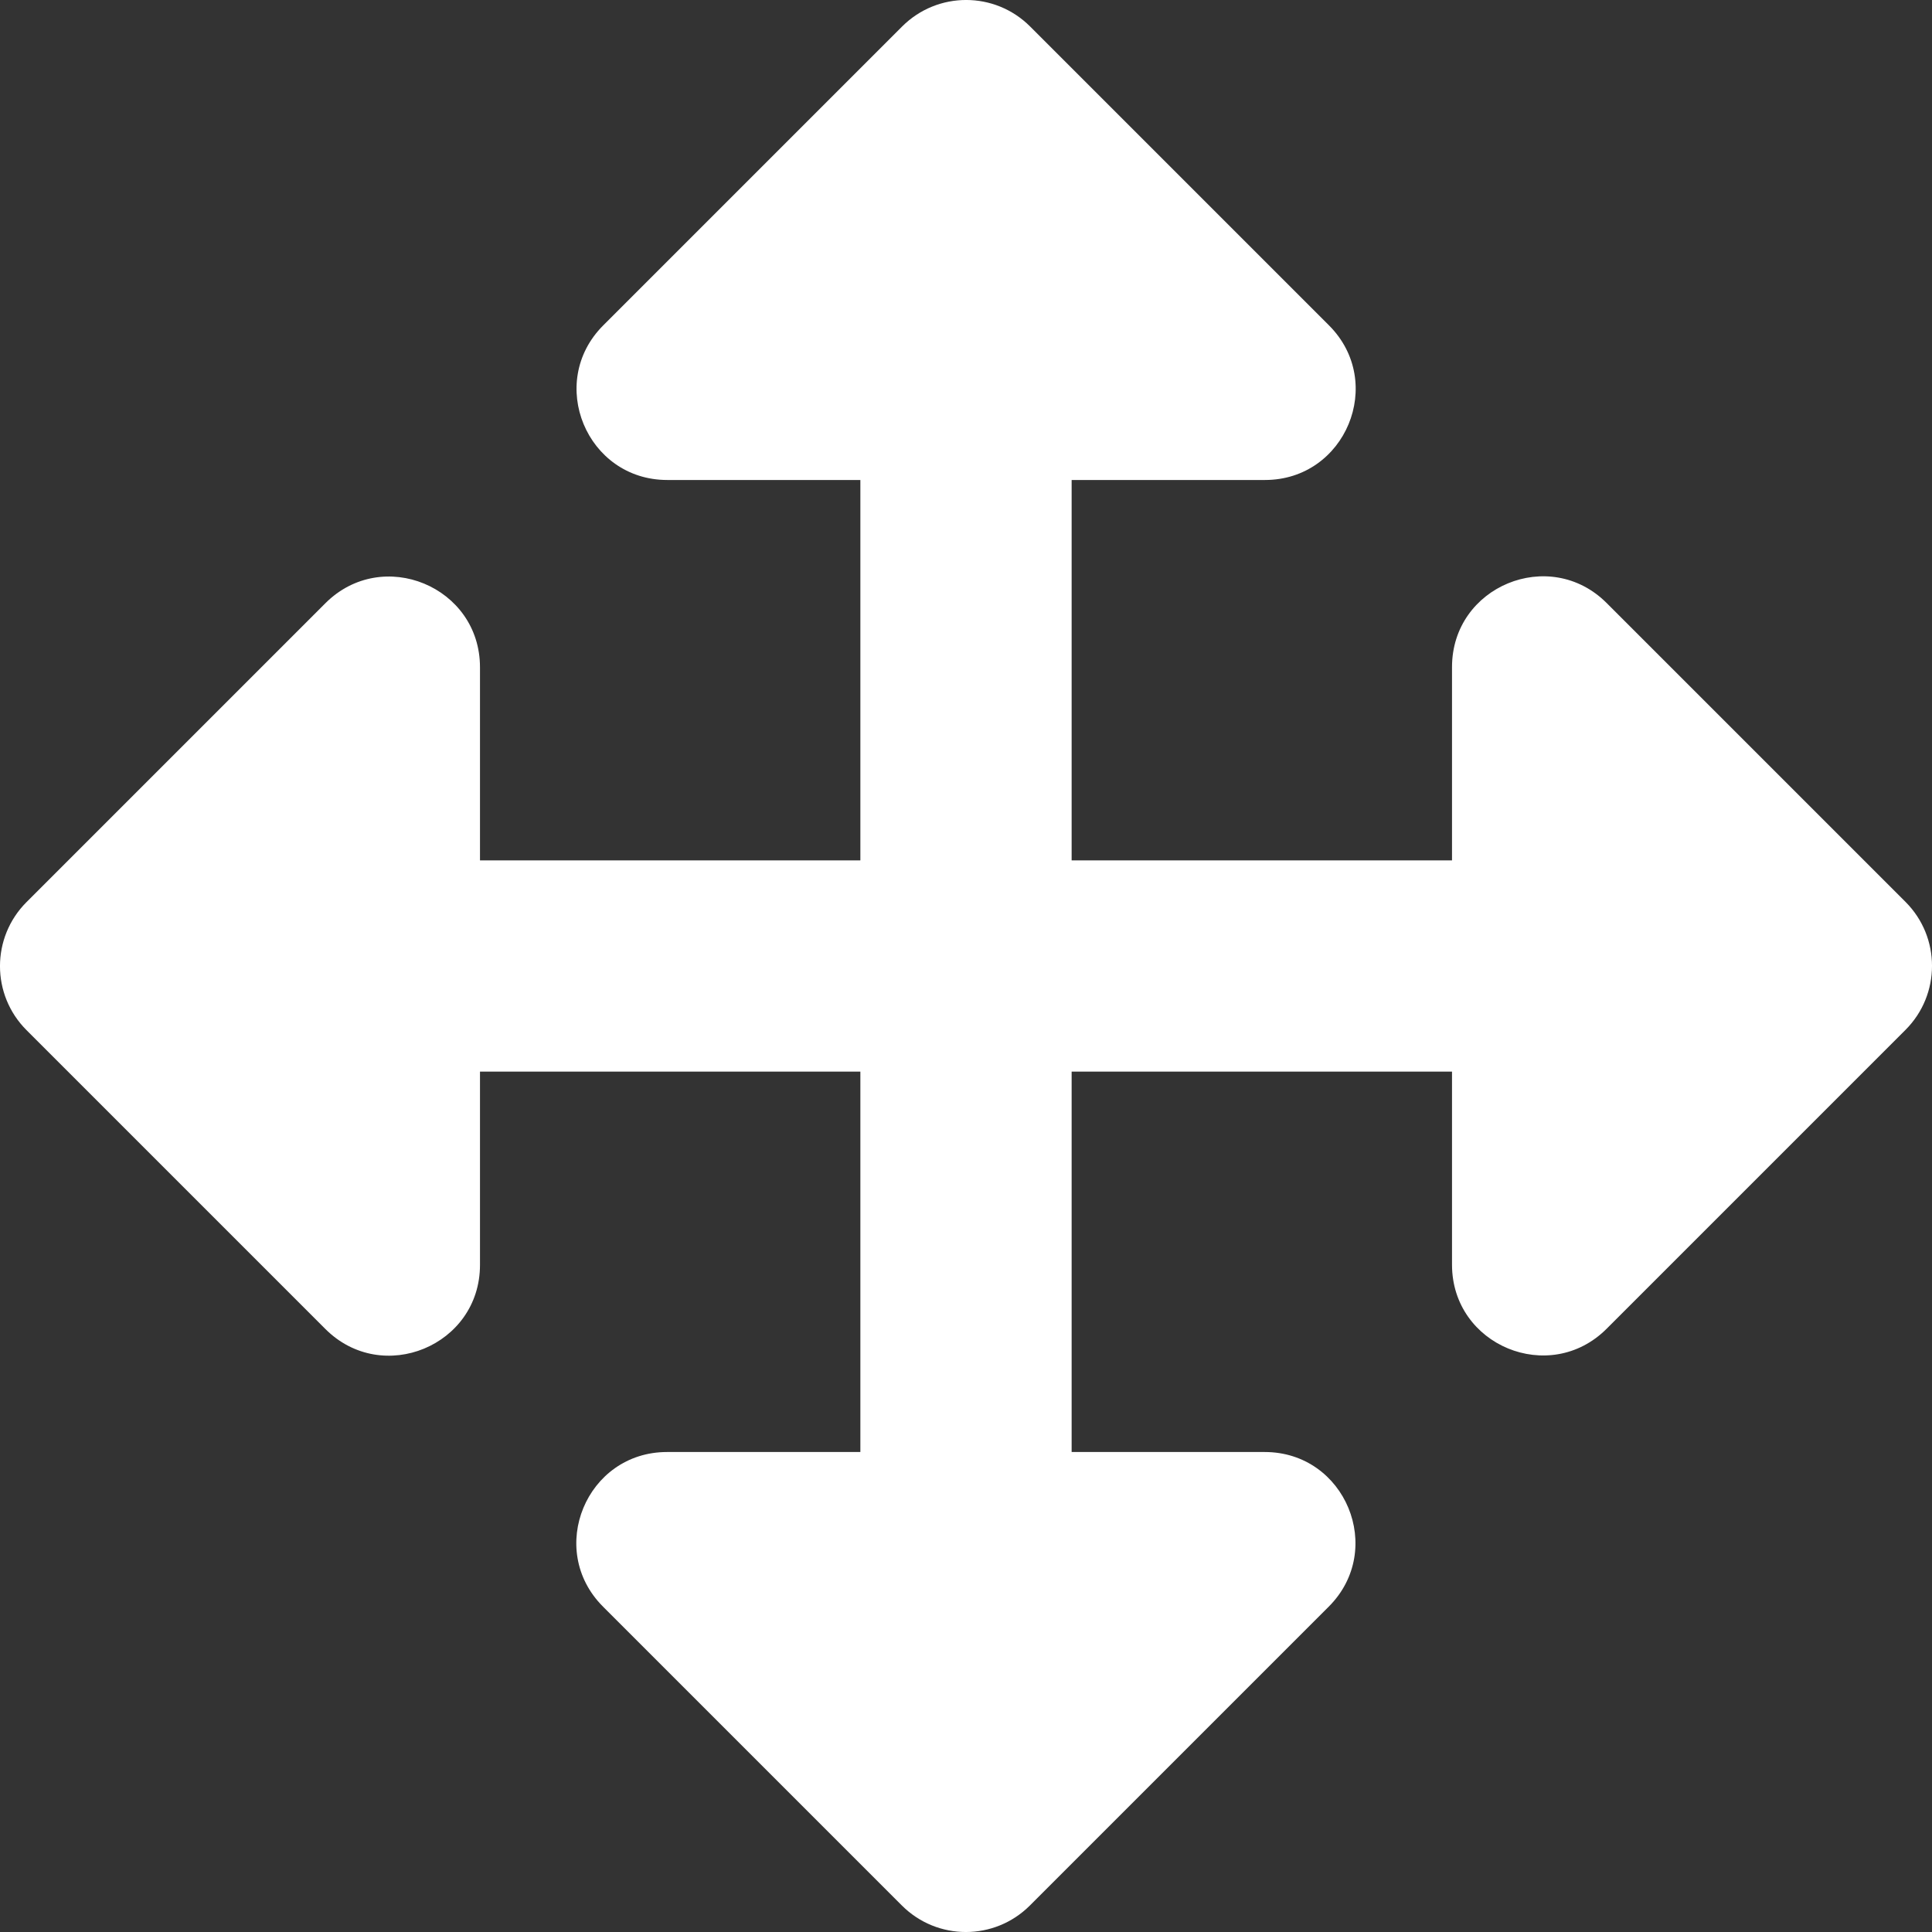 <svg width="34" height="34" viewBox="0 0 34 34" fill="none" xmlns="http://www.w3.org/2000/svg">
<rect x="0" y="0" width="34" height="34" fill="#333333" stroke="none"/>
<path d="M23.388 5.726L18.129 0.467C17.507 -0.156 16.498 -0.156 15.875 0.467L10.616 5.726C9.612 6.73 10.323 8.447 11.743 8.447H15.141L15.141 15.141H8.447V11.743C8.447 10.323 6.73 9.612 5.726 10.616L0.467 15.875C-0.156 16.498 -0.156 17.507 0.467 18.129L5.726 23.388C6.73 24.392 8.447 23.681 8.447 22.261V18.859H15.141V25.553H11.739C10.319 25.553 9.608 27.27 10.612 28.274L15.871 33.533C16.493 34.156 17.502 34.156 18.125 33.533L23.384 28.274C24.388 27.27 23.677 25.553 22.257 25.553H18.859V18.859H25.553V22.257C25.553 23.677 27.27 24.388 28.274 23.384L33.533 18.125C34.156 17.502 34.156 16.493 33.533 15.871L28.274 10.612C27.27 9.608 25.553 10.319 25.553 11.739V15.141H18.859V8.447H22.261C23.681 8.447 24.392 6.73 23.388 5.726Z" fill="white"/>
</svg>
